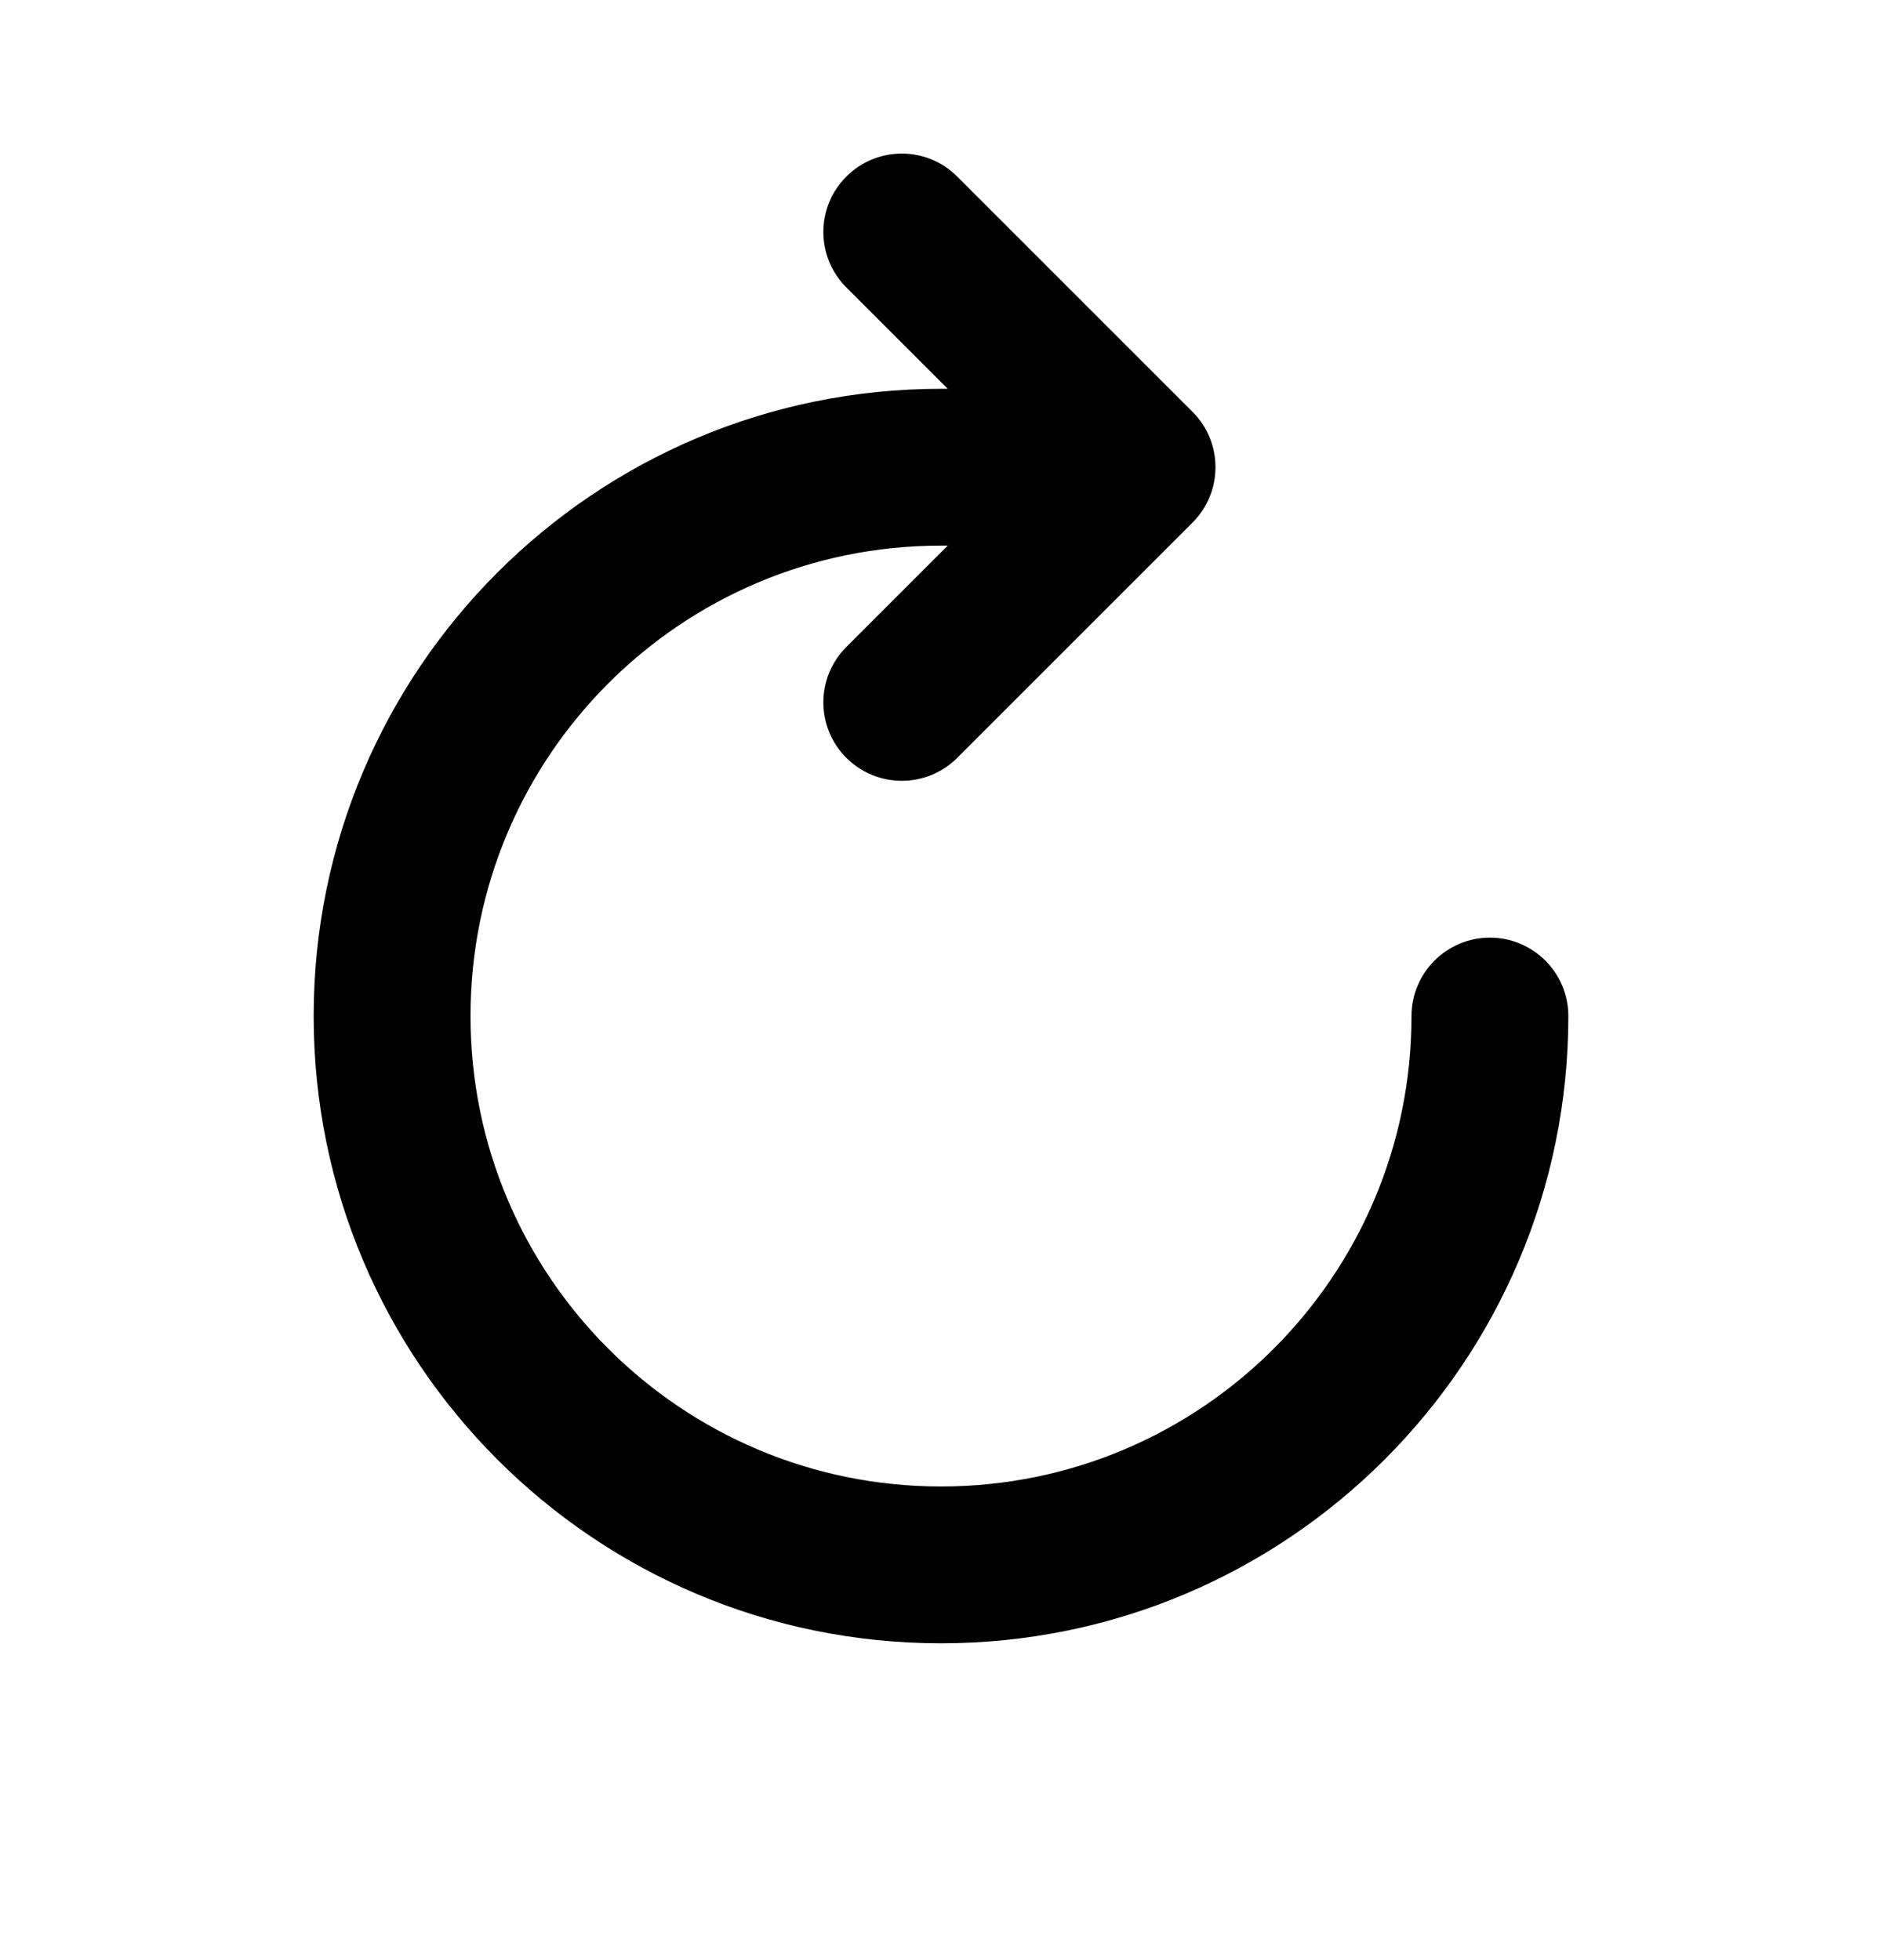 <svg width="24" height="25" viewBox="0 0 24 25" fill="none" xmlns="http://www.w3.org/2000/svg">
<path fill-rule="evenodd" clip-rule="evenodd" d="M12.207 2.252C11.817 1.861 11.183 1.861 10.793 2.252C10.402 2.642 10.402 3.275 10.793 3.666L12.086 4.959H12C7.582 4.959 4 8.541 4 12.959C4 17.377 7.582 20.959 12 20.959C16.418 20.959 20 17.377 20 12.959C20 12.407 19.552 11.959 19 11.959C18.448 11.959 18 12.407 18 12.959C18 16.273 15.314 18.959 12 18.959C8.686 18.959 6 16.273 6 12.959C6 9.645 8.686 6.959 12 6.959H12.086L10.793 8.252C10.402 8.642 10.402 9.275 10.793 9.666C11.183 10.056 11.817 10.056 12.207 9.666L15.207 6.666C15.598 6.275 15.598 5.642 15.207 5.252L12.207 2.252Z" fill="currentColor"/>
</svg>
